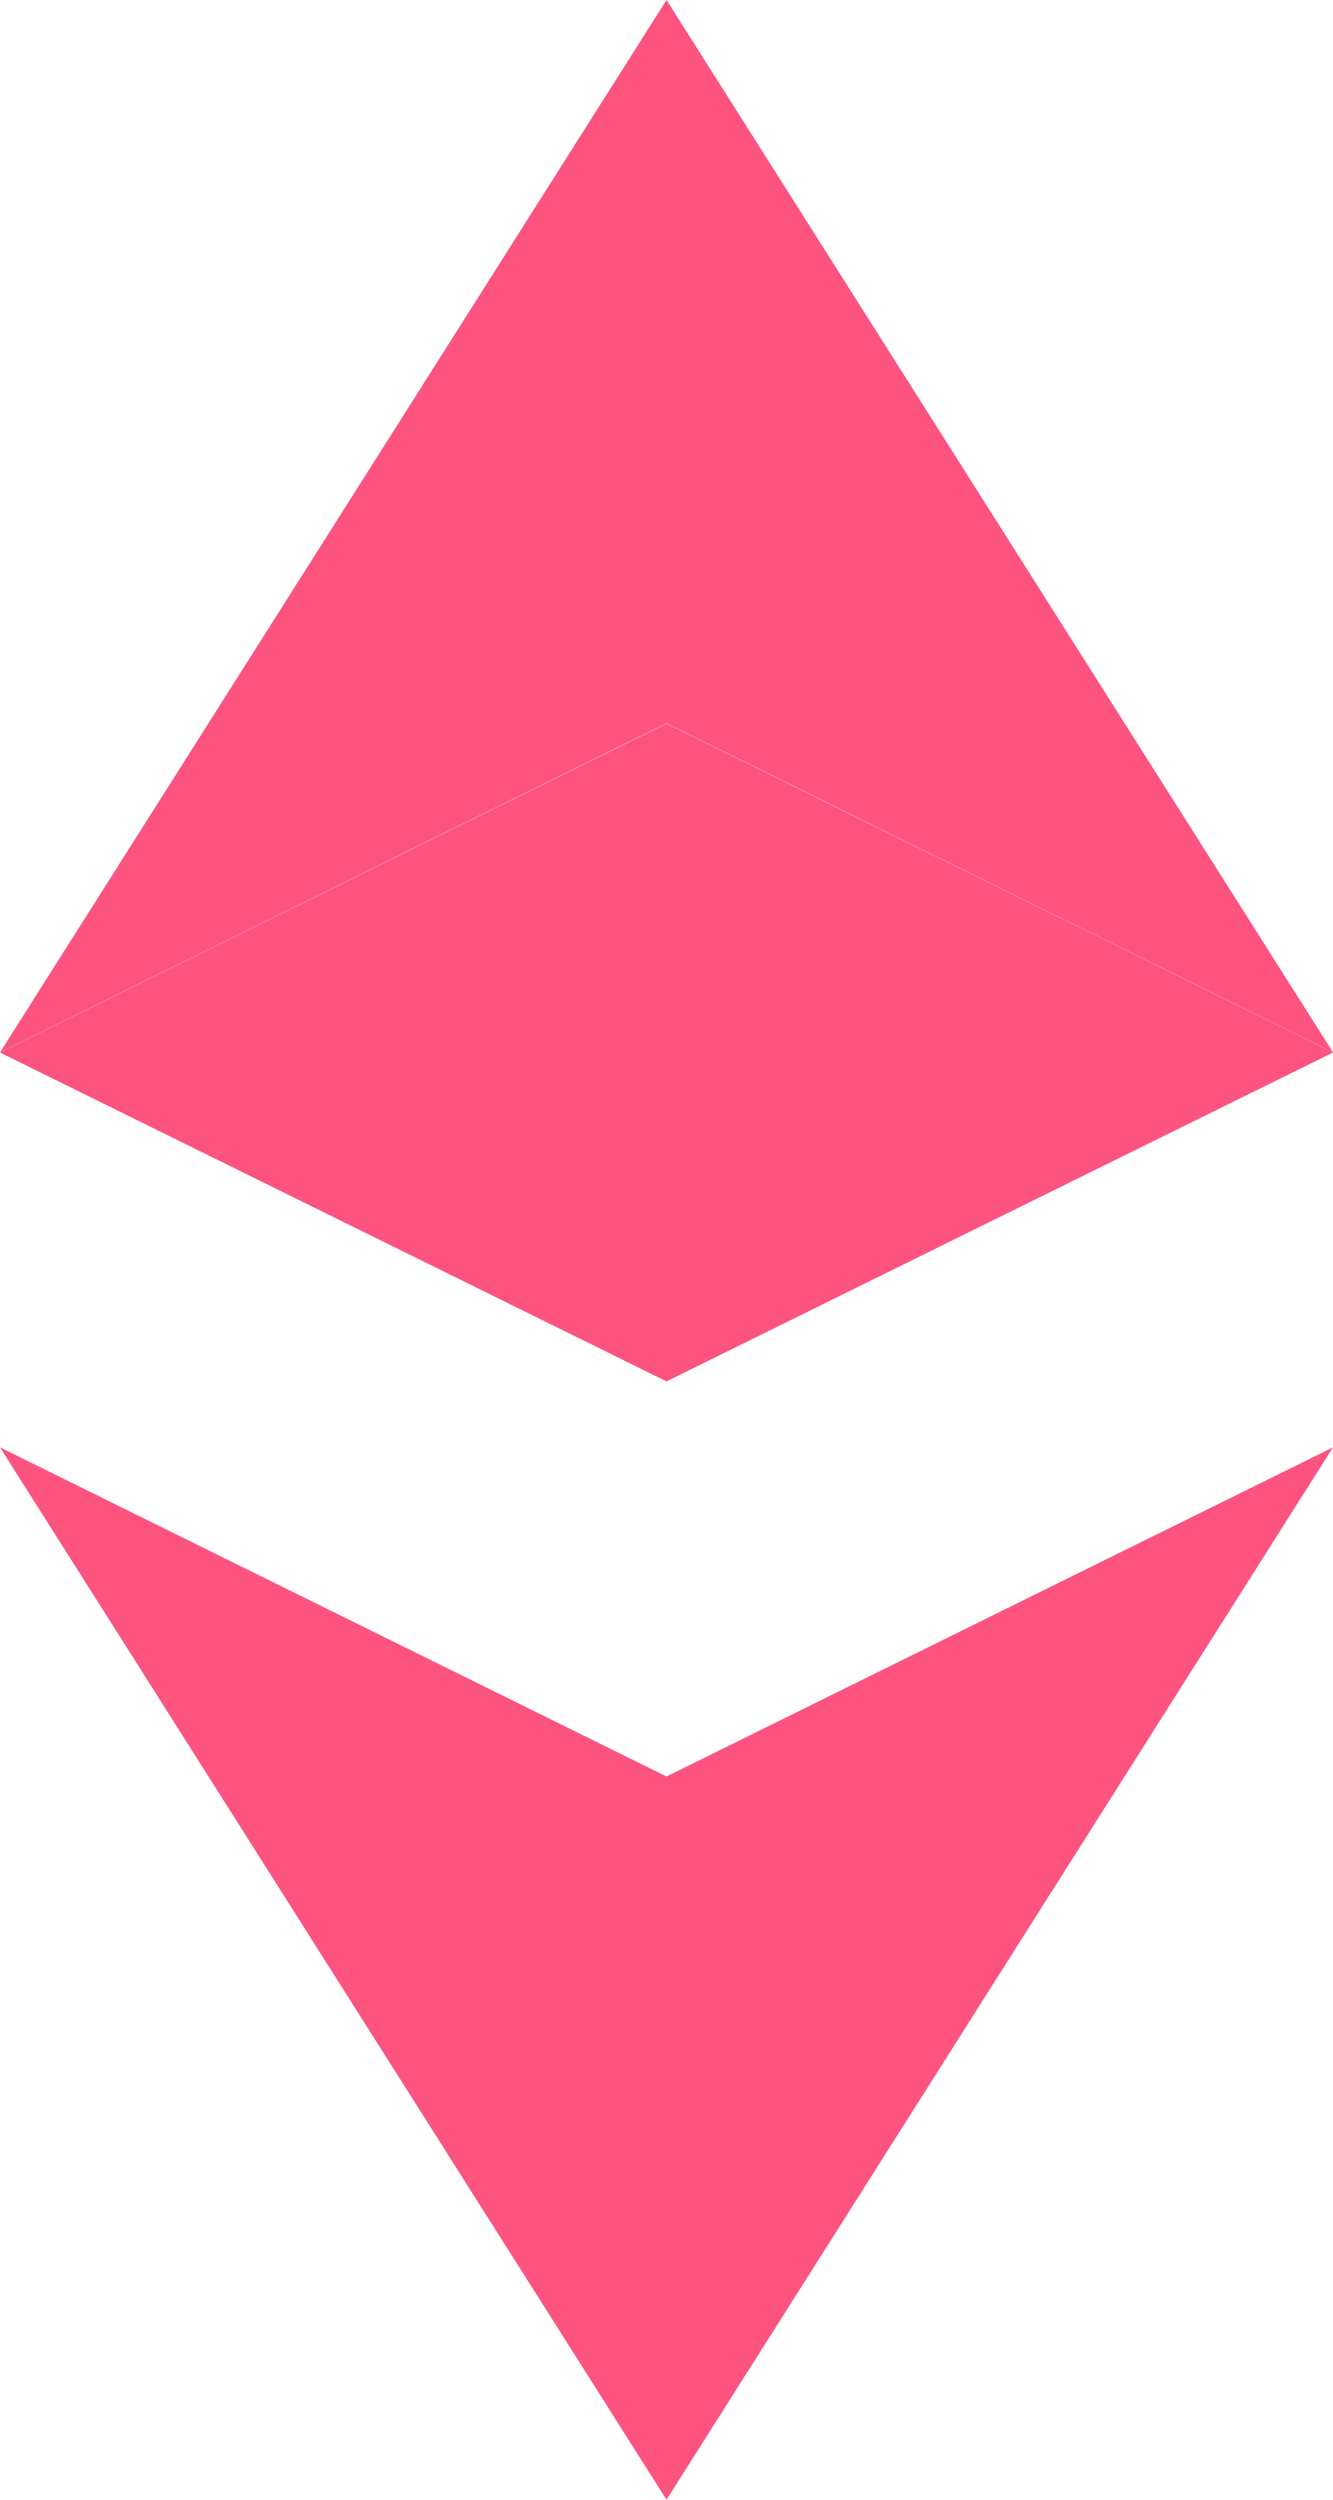 <svg id="Group_3459" data-name="Group 3459" xmlns="http://www.w3.org/2000/svg" viewBox="0 0 20.216 37.906">
  <defs>
    <style>
      .cls-1 {
        fill: #fd547f;
      }
    </style>
  </defs>
  <path id="Path_11531" data-name="Path 11531" class="cls-1" d="M248.453,139.544l-10.108-4.991V123.586Z" transform="translate(-228.237 -123.586)"/>
  <path id="Path_11532" data-name="Path 11532" class="cls-1" d="M177.832,123.586v10.967l-10.108,4.991Z" transform="translate(-167.724 -123.586)"/>
  <path id="Path_11533" data-name="Path 11533" class="cls-1" d="M248.453,276.921l-10.108,15.958V281.912Z" transform="translate(-228.237 -254.974)"/>
  <path id="Path_11534" data-name="Path 11534" class="cls-1" d="M177.832,281.912v10.967l-10.108-15.958Z" transform="translate(-167.724 -254.974)"/>
  <path id="Path_11535" data-name="Path 11535" class="cls-1" d="M187.94,205.233l-10.108,4.987-10.108-4.987,10.108-4.988Z" transform="translate(-167.724 -189.273)"/>
</svg>
